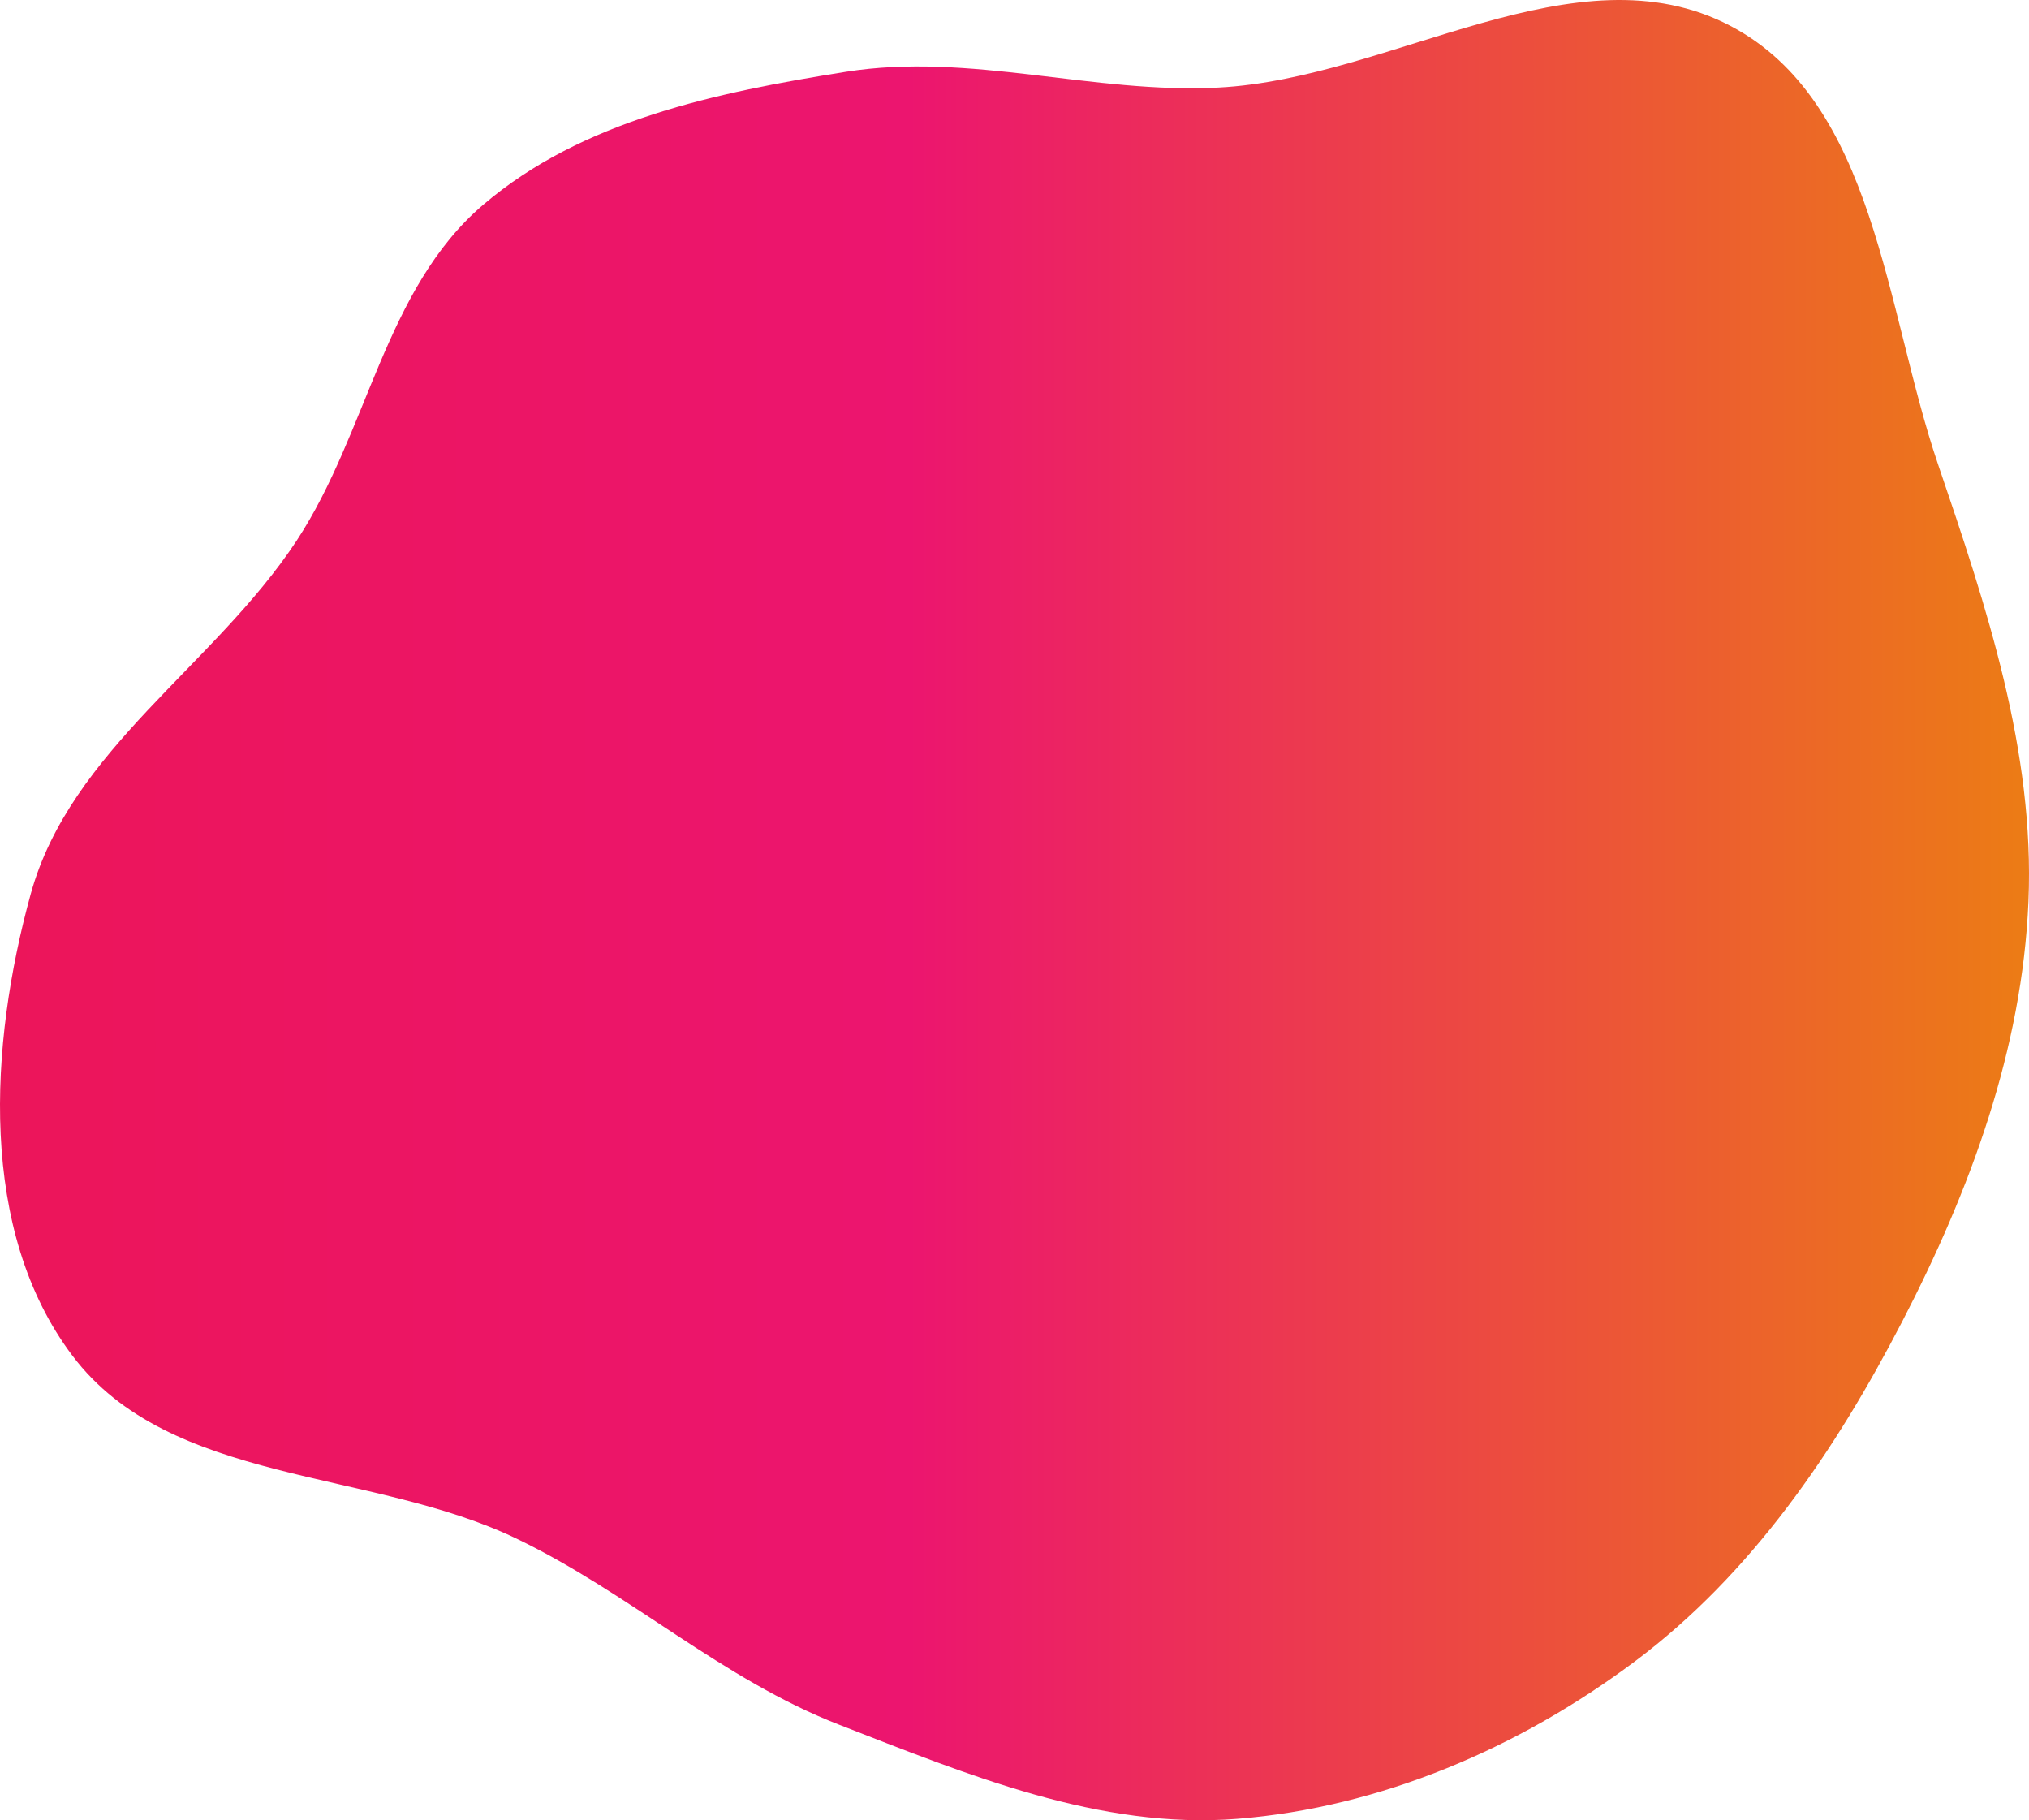<svg width="485" height="435" fill="none" xmlns="http://www.w3.org/2000/svg"><path d="M291.284 20.925c41.535-2.158 85.468-34.044 122.325-14.75 34.649 18.138 37.023 67.722 49.642 104.772 11.607 34.08 23.123 68.472 21.616 104.446-1.483 35.389-13.911 69.036-30.201 100.478-16.053 30.984-35.995 60.326-63.93 81.209-27.626 20.651-60.617 34.856-94.986 37.585-32.904 2.612-64.395-10.529-95.164-22.488-28.004-10.885-50.038-31.442-77.112-44.473-34.933-16.813-82.833-12.774-106.182-43.747-22.496-29.843-19.876-74.266-9.95-110.308 9.485-34.435 44.008-54.664 63.607-84.512 16.996-25.884 21-60.103 44.548-80.197 23.713-20.234 55.901-26.872 86.671-31.776 29.735-4.739 59.048 5.324 89.116 3.761z" fill="url(#paint0_linear_1_1787)"/><defs><linearGradient id="paint0_linear_1_1787" x1="-29.618" y1="435" x2="485" y2="435" gradientUnits="userSpaceOnUse"><stop stop-color="#EC1557"/><stop offset=".479" stop-color="#EC156F"/><stop offset="1" stop-color="#EC7C15"/></linearGradient></defs></svg>